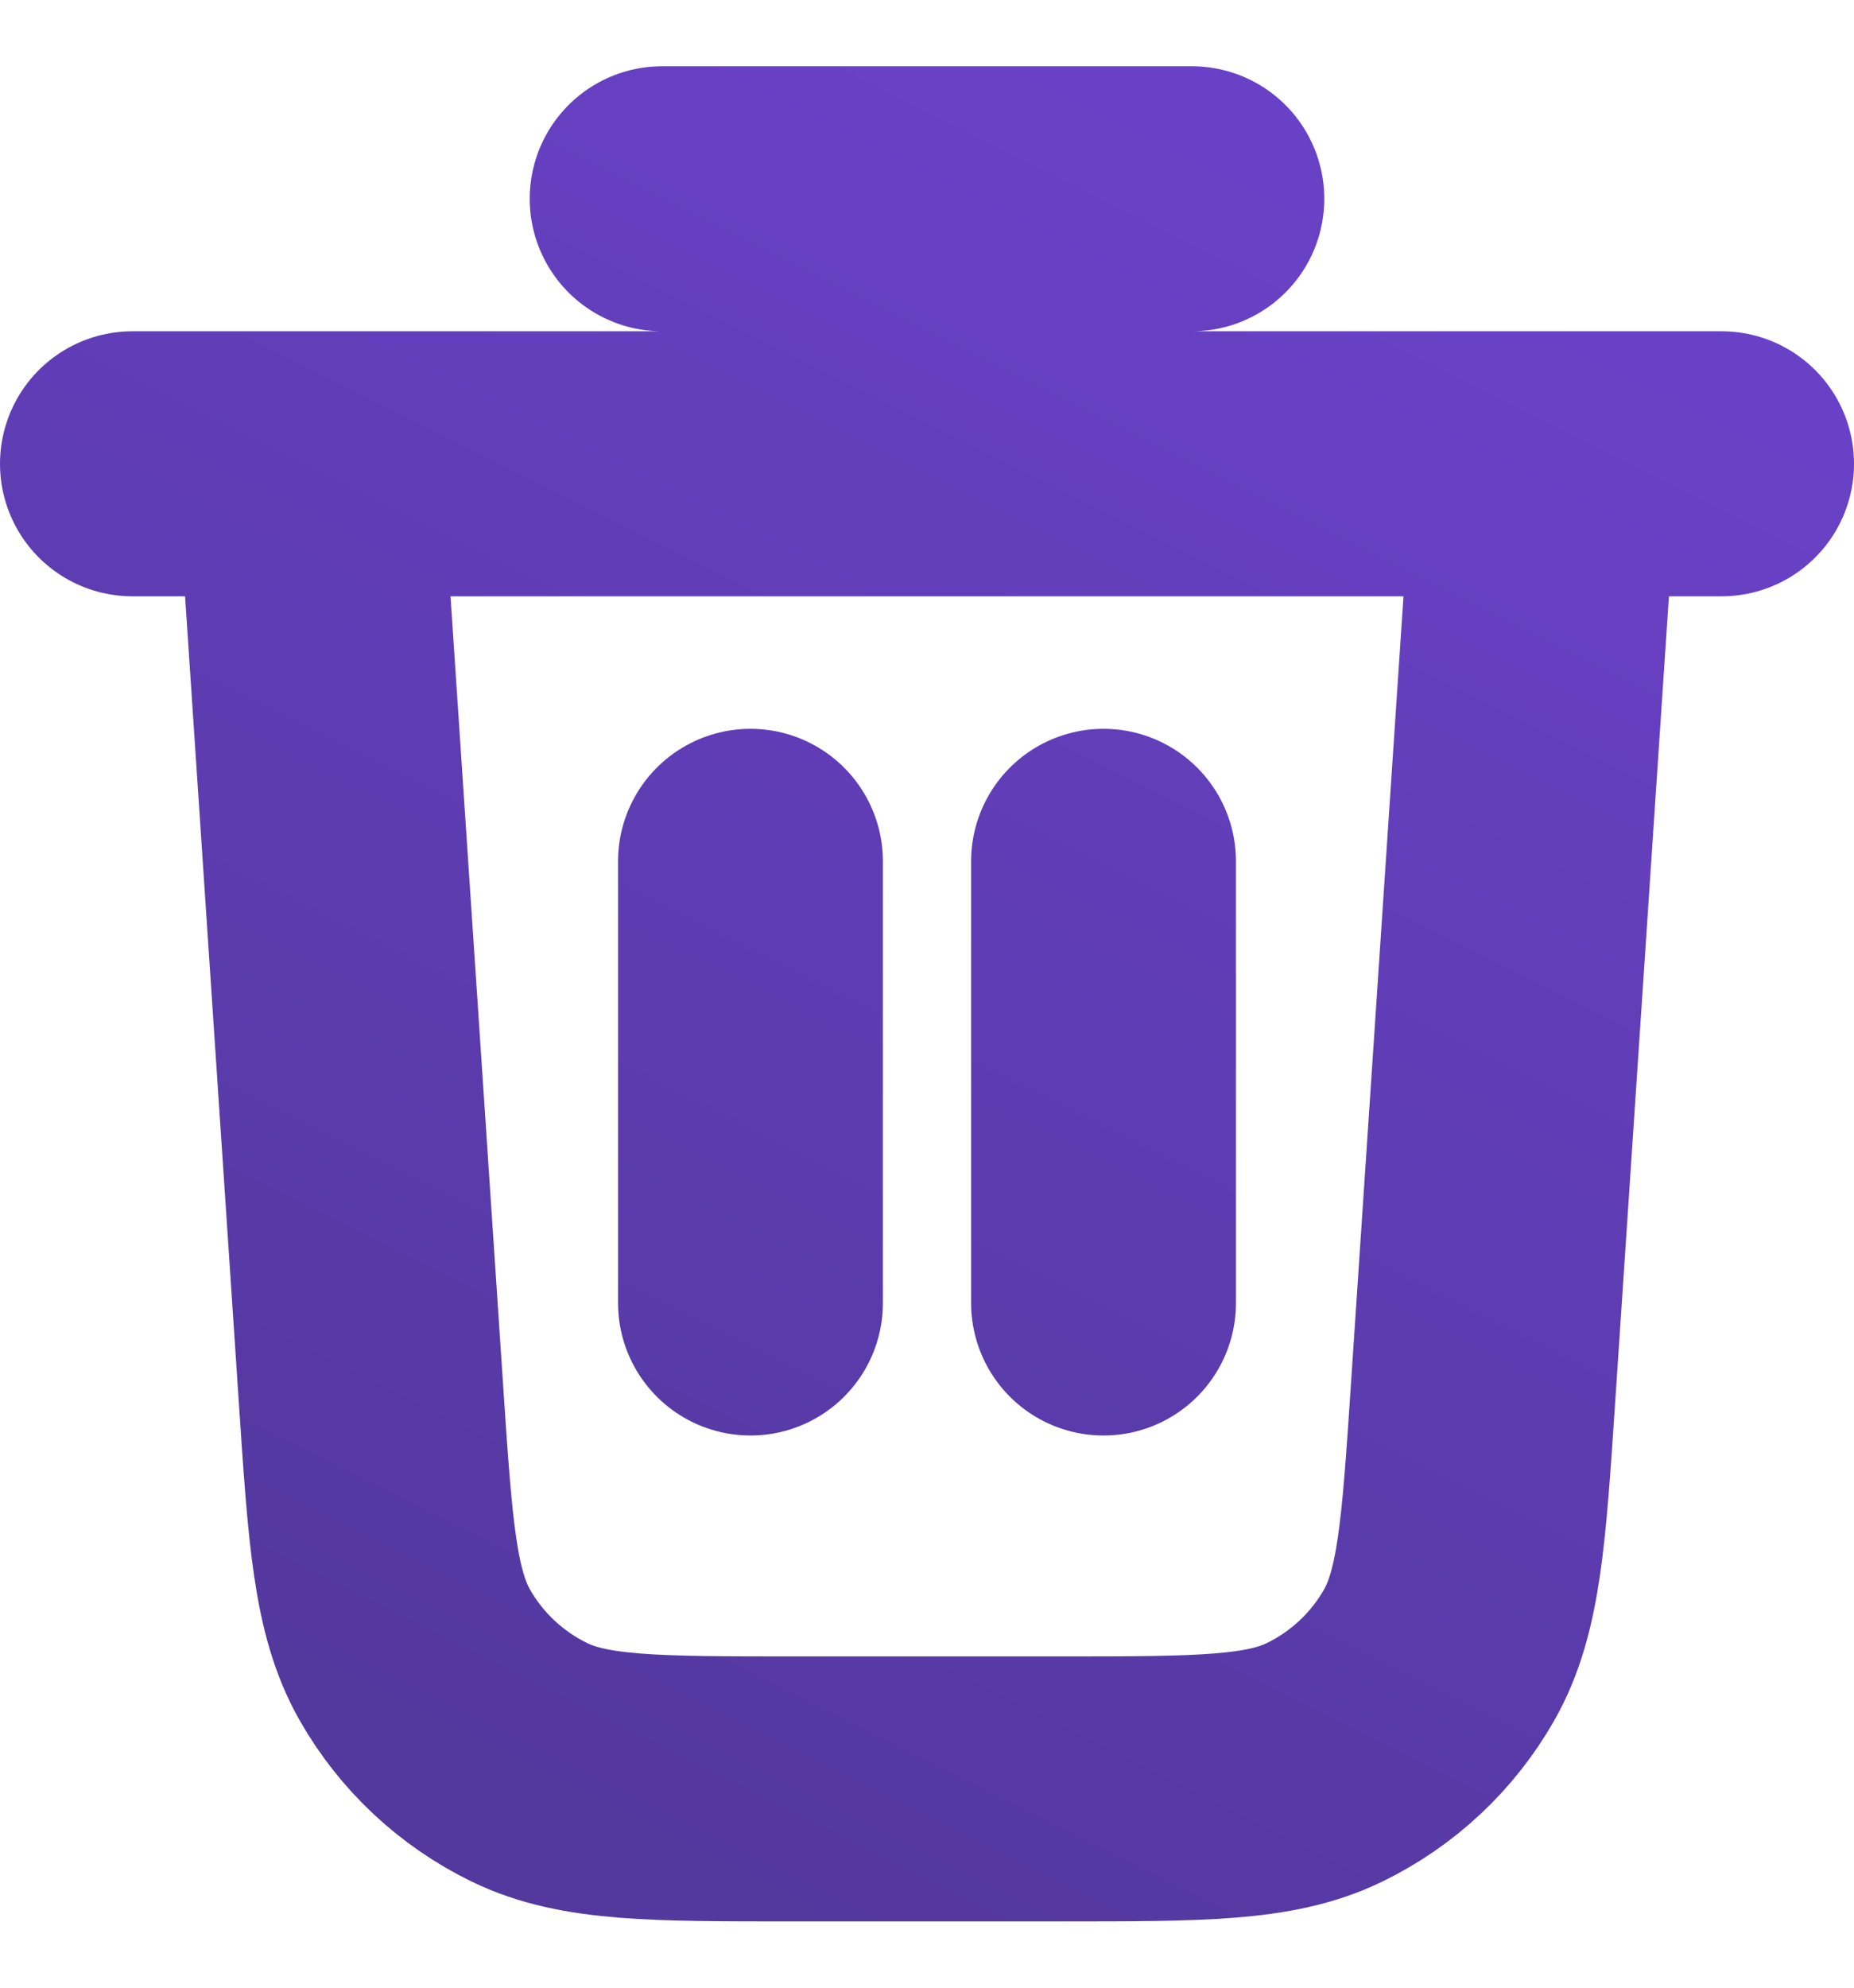 <svg width="14" height="15" viewBox="0 0 14 15" fill="none" xmlns="http://www.w3.org/2000/svg">
<path d="M5 1.5H9M1 3.5H13M11.667 3.5L11.199 10.513C11.129 11.565 11.094 12.091 10.867 12.49C10.667 12.841 10.365 13.123 10.001 13.3C9.588 13.5 9.061 13.5 8.006 13.5H5.994C4.939 13.5 4.412 13.5 3.999 13.3C3.635 13.123 3.333 12.841 3.133 12.49C2.906 12.091 2.871 11.565 2.801 10.513L2.333 3.5M5.667 6.5V9.833M8.333 6.5V9.833" stroke="url(#paint0_linear_3_1656)" stroke-width="2" stroke-linecap="round" stroke-linejoin="round"/>
<defs>
<linearGradient id="paint0_linear_3_1656" x1="4" y1="13.5" x2="10" y2="1.5" gradientUnits="userSpaceOnUse">
<stop stop-color="#53389E"/>
<stop offset="1" stop-color="#6941C6"/>
</linearGradient>
</defs>
</svg>
